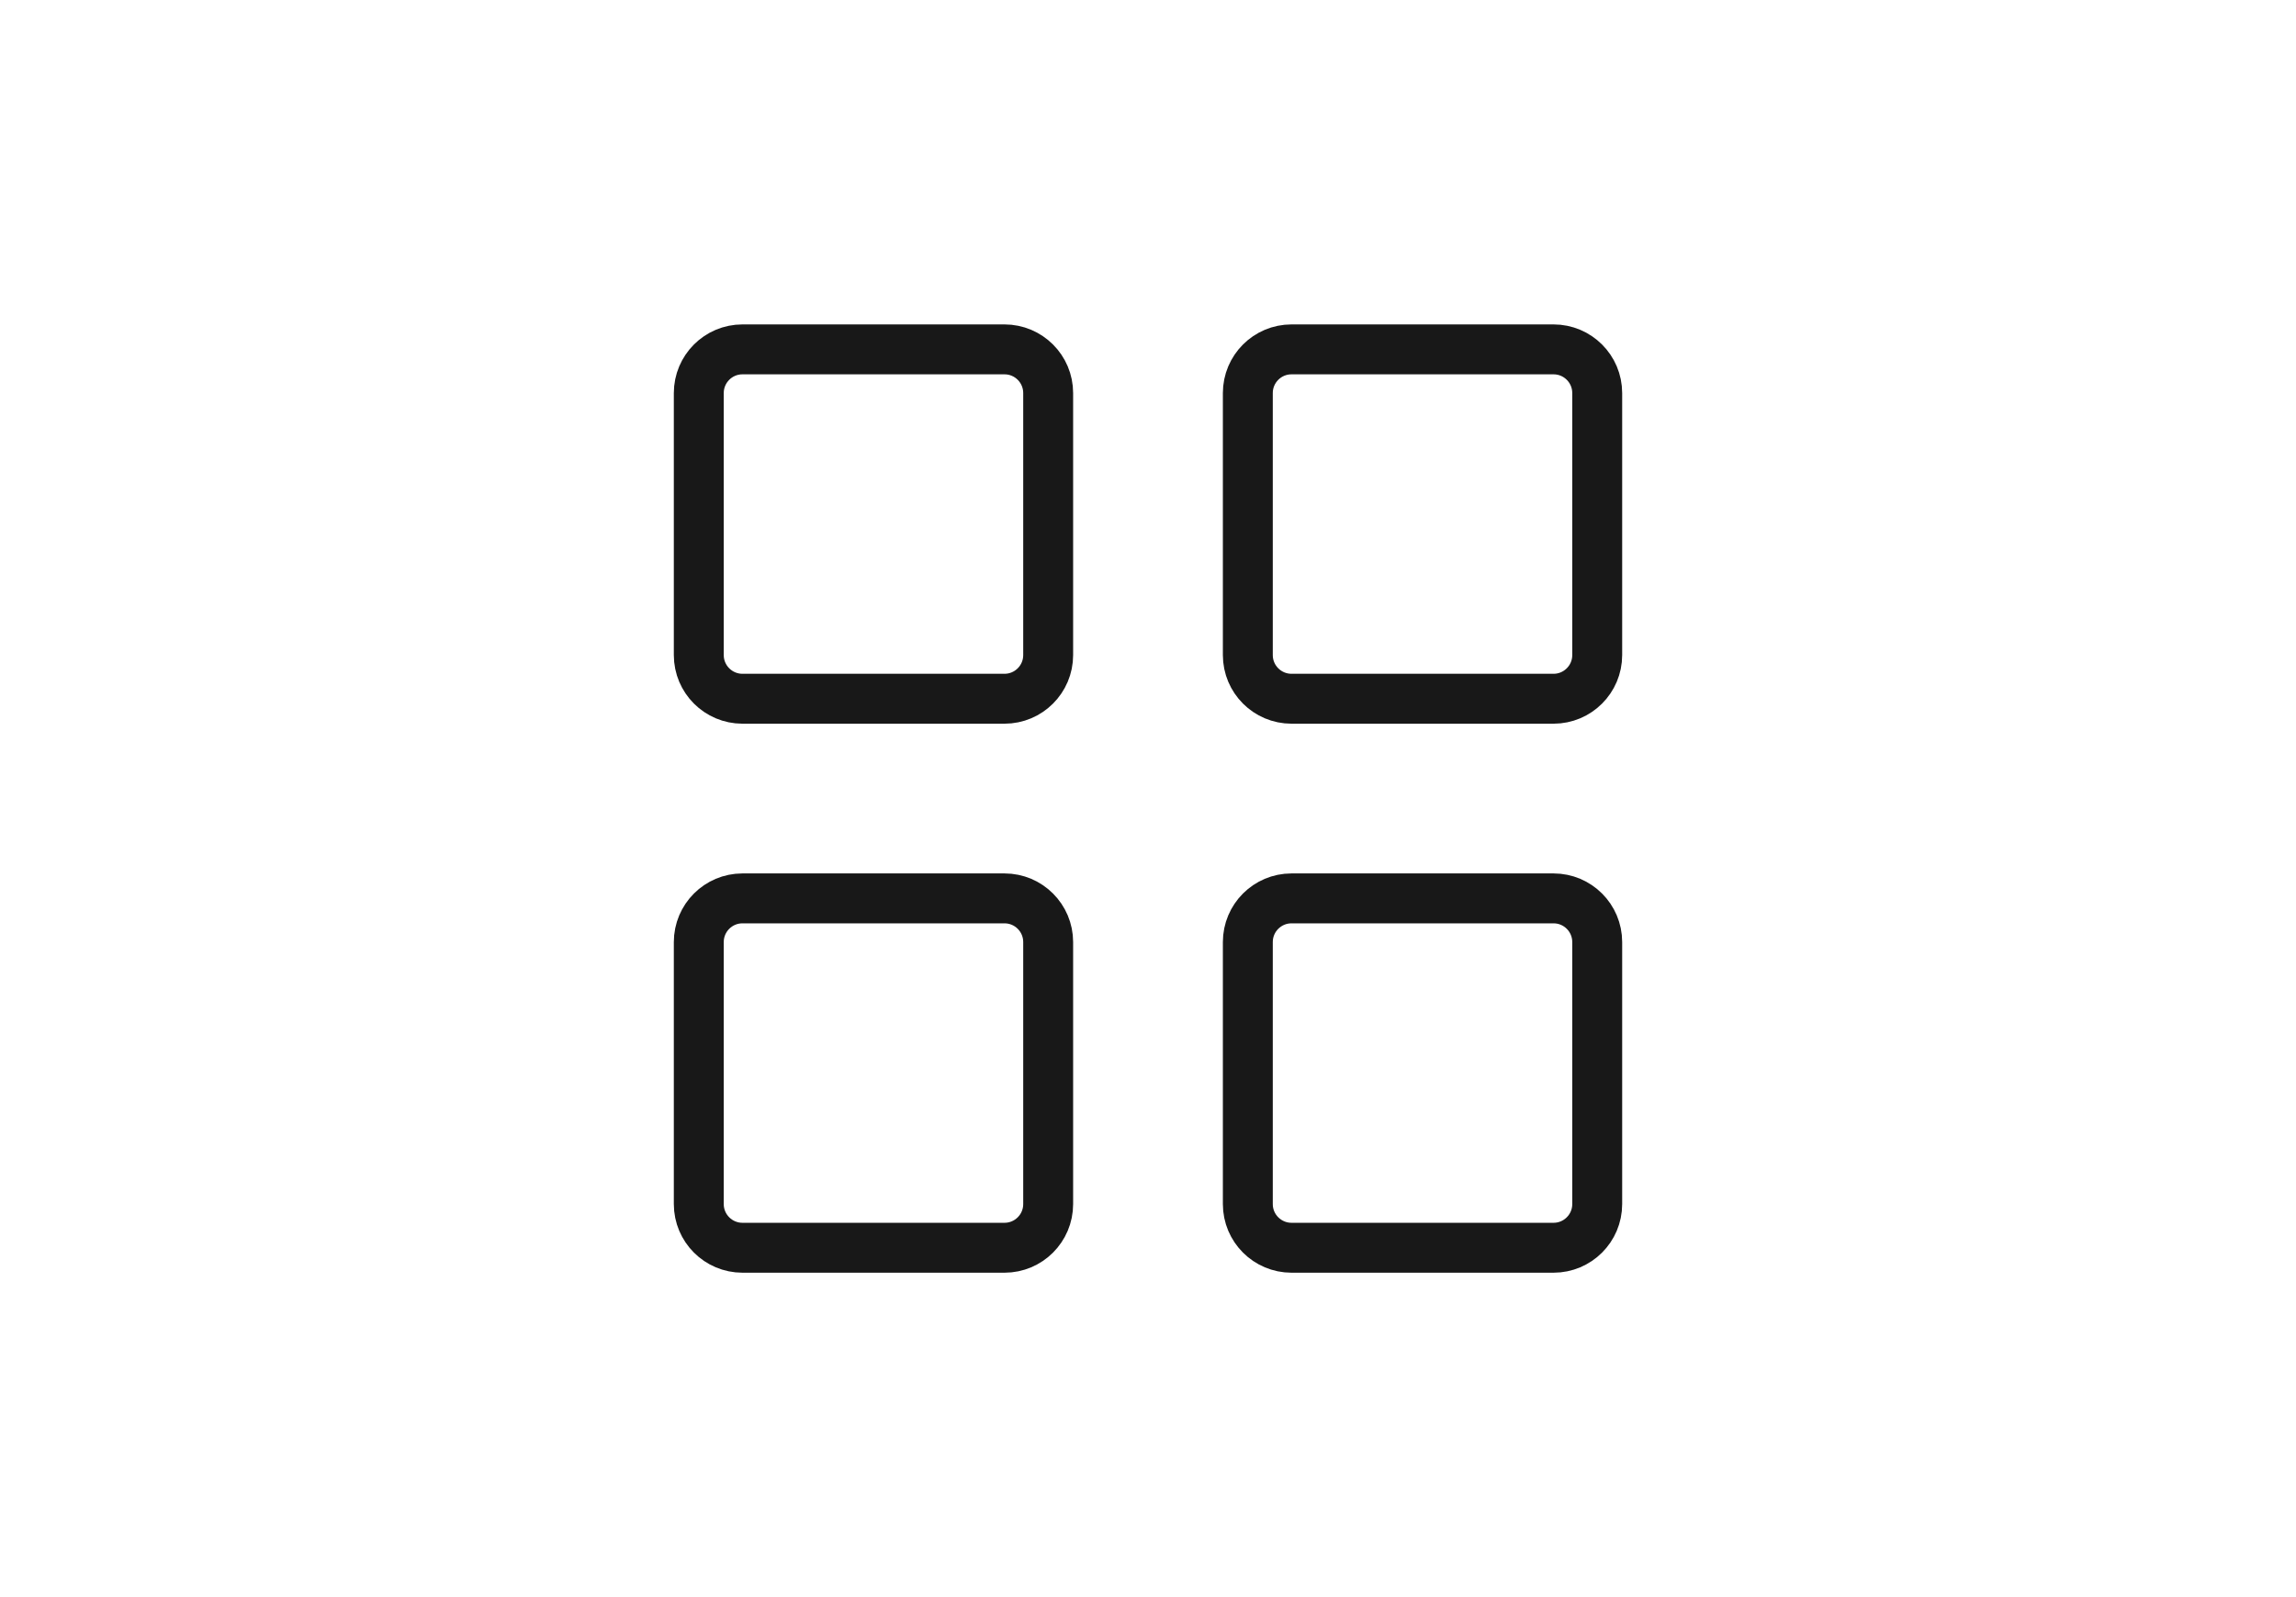 ﻿<svg xmlns="http://www.w3.org/2000/svg" width="46" height="32" viewBox="0 0 46 32" fill="none">
  @* Ícone da direita (estado true) *@
  <path d="M20.125 7H14.875C14.392 7 14 7.392 14 7.875V13.125C14 13.608 14.392 14 14.875 14H20.125C20.608 14 21 13.608 21 13.125V7.875C21 7.392 20.608 7 20.125 7Z" stroke="#181818" stroke-linecap="round" stroke-linejoin="round" />
  <path d="M31.125 7H25.875C25.392 7 25 7.392 25 7.875V13.125C25 13.608 25.392 14 25.875 14H31.125C31.608 14 32 13.608 32 13.125V7.875C32 7.392 31.608 7 31.125 7Z" stroke="#181818" stroke-linecap="round" stroke-linejoin="round" />
  <path d="M20.125 18H14.875C14.392 18 14 18.392 14 18.875V24.125C14 24.608 14.392 25 14.875 25H20.125C20.608 25 21 24.608 21 24.125V18.875C21 18.392 20.608 18 20.125 18Z" stroke="#181818" stroke-linecap="round" stroke-linejoin="round" />
  <path d="M31.125 18H25.875C25.392 18 25 18.392 25 18.875V24.125C25 24.608 25.392 25 25.875 25H31.125C31.608 25 32 24.608 32 24.125V18.875C32 18.392 31.608 18 31.125 18Z" stroke="#181818" stroke-linecap="round" stroke-linejoin="round" />
</svg>